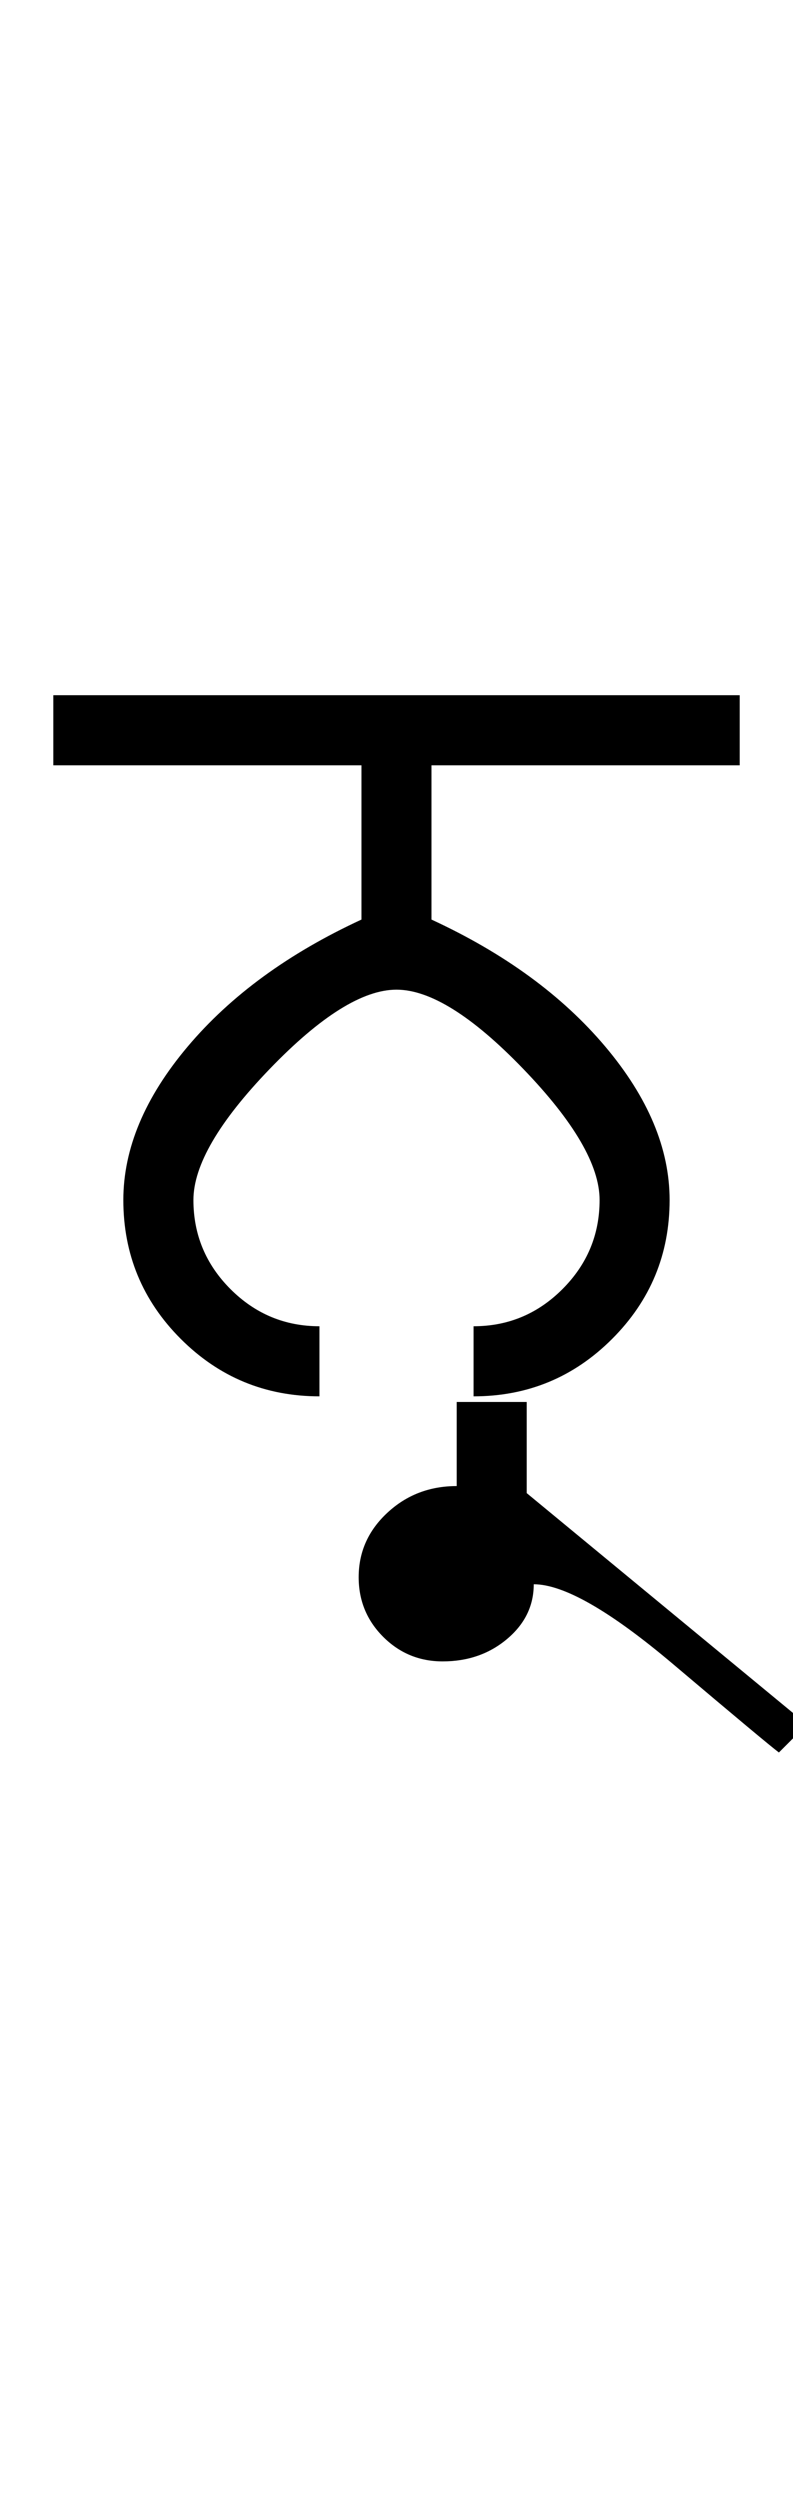 <?xml version="1.0" encoding="UTF-8"?>
<svg xmlns="http://www.w3.org/2000/svg" xmlns:xlink="http://www.w3.org/1999/xlink" width="188.465pt" height="593.5pt" viewBox="0 0 188.465 593.5" version="1.1">
<defs>
<g>
<symbol overflow="visible" id="glyph0-0">
<path style="stroke:none;" d="M 33.297 -233.031 L 233.031 -233.031 L 233.031 0 L 33.297 0 Z M 216.391 -16.641 L 216.391 -216.391 L 49.938 -216.391 L 49.938 -16.641 Z M 216.391 -16.641 "/>
</symbol>
<symbol overflow="visible" id="glyph0-1">
<path style="stroke:none;" d="M 159.797 -166.453 L 159.797 -149.812 L 86.547 -149.812 L 86.547 -113.188 C 103.859 -105.195 117.617 -95.156 127.828 -83.062 C 138.035 -70.969 143.141 -58.816 143.141 -46.609 C 143.141 -33.734 138.586 -22.742 129.484 -13.641 C 120.391 -4.547 109.41 0 96.547 0 L 96.547 -16.641 C 104.754 -16.641 111.797 -19.578 117.672 -25.453 C 123.555 -31.336 126.5 -38.391 126.5 -46.609 C 126.5 -54.816 120.453 -65.191 108.359 -77.734 C 96.266 -90.273 86.223 -96.547 78.234 -96.547 C 70.242 -96.547 60.203 -90.273 48.109 -77.734 C 36.016 -65.191 29.969 -54.816 29.969 -46.609 C 29.969 -38.391 32.906 -31.336 38.781 -25.453 C 44.664 -19.578 51.711 -16.641 59.922 -16.641 L 59.922 0 C 47.047 0 36.055 -4.547 26.953 -13.641 C 17.859 -22.742 13.312 -33.734 13.312 -46.609 C 13.312 -58.816 18.414 -70.969 28.625 -83.062 C 38.832 -95.156 52.594 -105.195 69.906 -113.188 L 69.906 -149.812 L -3.328 -149.812 L -3.328 -166.453 Z M 159.797 -166.453 "/>
</symbol>
<symbol overflow="visible" id="glyph0-2">
<path style="stroke:none;" d="M -69.906 41.609 C -69.906 35.617 -67.629 30.516 -63.078 26.297 C -58.535 22.078 -53.047 19.969 -46.609 19.969 L -46.609 0 L -29.969 0 L -29.969 21.641 L 36.625 76.562 L 29.969 83.219 C 28.188 81.895 19.805 74.906 4.828 62.25 C -10.148 49.602 -21.191 43.281 -28.297 43.281 C -28.297 48.383 -30.406 52.711 -34.625 56.266 C -38.844 59.816 -43.945 61.594 -49.938 61.594 C -55.477 61.594 -60.191 59.648 -64.078 55.766 C -67.961 51.879 -69.906 47.16 -69.906 41.609 Z M -69.906 41.609 "/>
</symbol>
</g>
</defs>
<g id="surface1">
<rect x="0" y="0" width="188.465" height="593.5" style="fill:rgb(100%,100%,100%);fill-opacity:1;stroke:none;"/>
<g style="fill:rgb(0%,0%,0%);fill-opacity:1;">
  <use xlink:href="#glyph0-1" x="16" y="331.5"/>
  <use xlink:href="#glyph0-2" x="155.148" y="332.832"/>
</g>
</g>
</svg>
